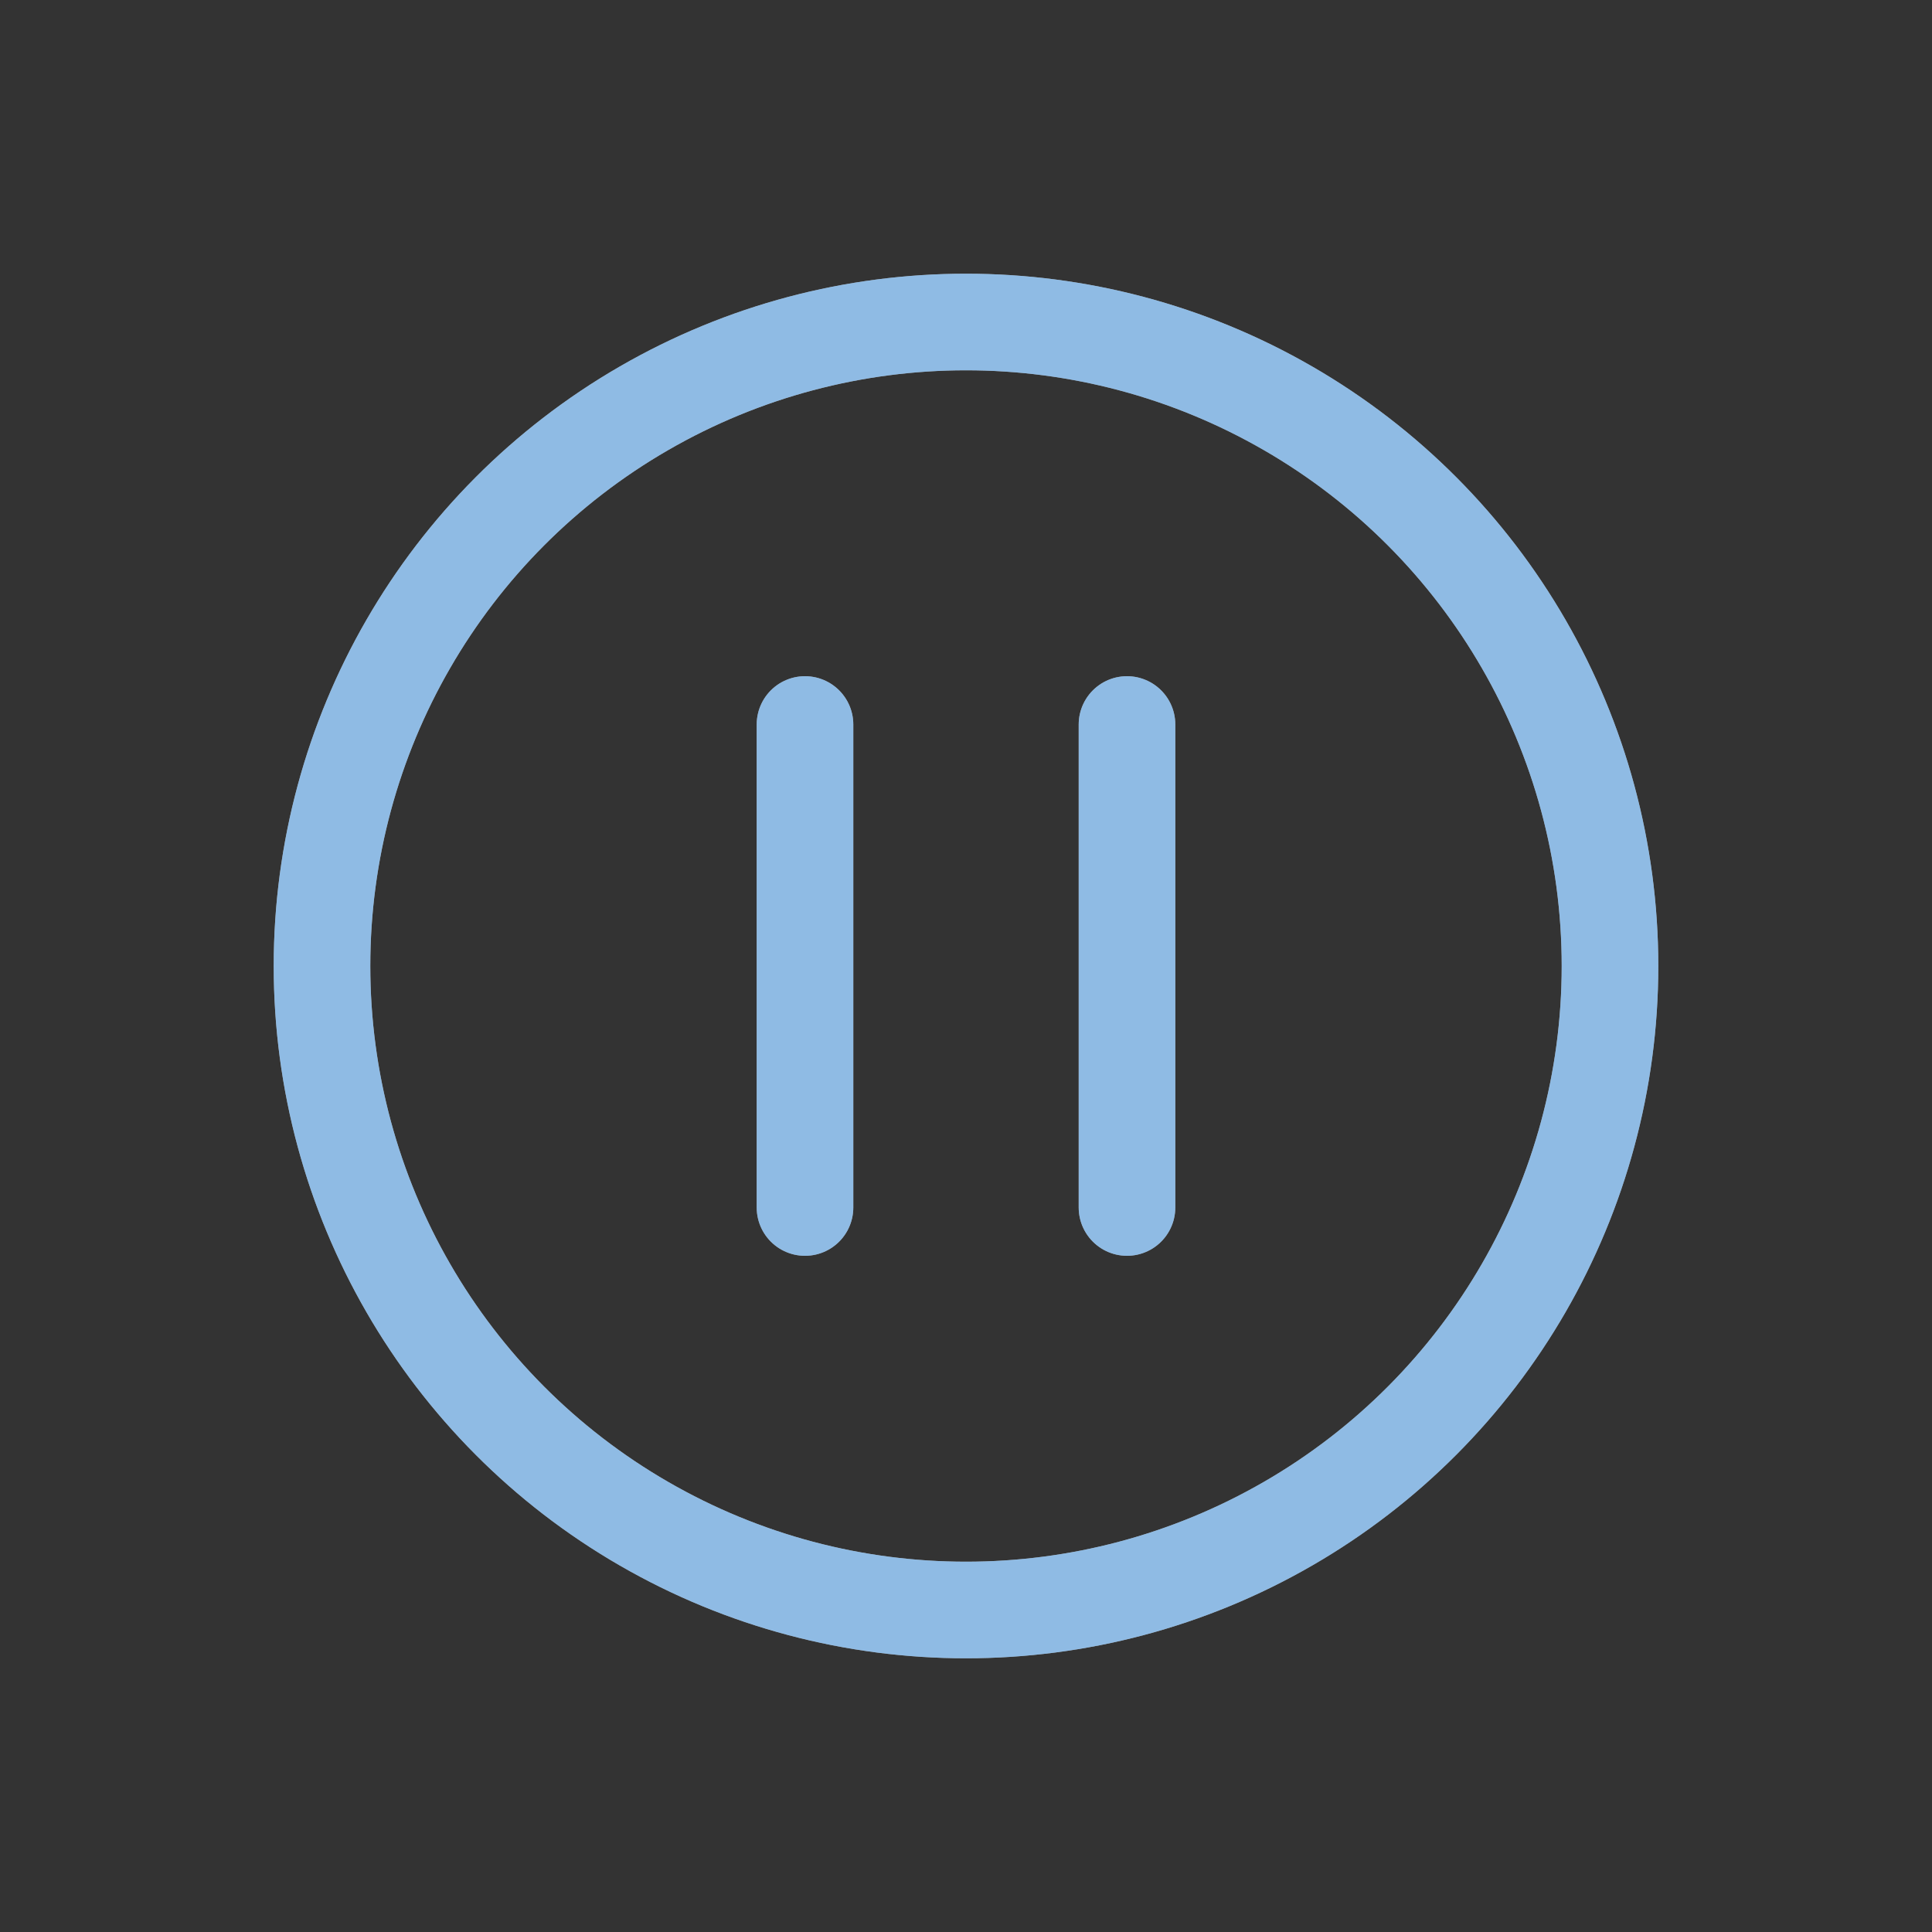 <?xml version="1.0"?>
<svg xmlns="http://www.w3.org/2000/svg" width="24" height="24" viewBox="0 0 24 24" fill="none">
    <rect x="0" y="0" width="24" height="24" fill="#333333" stroke="none"/>
    <defs id="defs1">
        <style id="current-color-scheme" type="text/css">
            .ColorScheme-Text { color:#e6f0f5; }
            .ColorScheme-Highlight { color:#2179cb; }
            .ColorScheme-Background { color:#e4e4e4; }
        </style>
    </defs>
    <g clip-path="url(#clip0_964_108)">
        <circle cx="12" cy="12" r="8" stroke="#ffffff" stroke-width="1.2"/>
        <path d="M10 9V15" stroke="#ffffff" stroke-width="1.2" stroke-linecap="round"/>
        <path d="M14 9V15" stroke="#ffffff" stroke-width="1.2" stroke-linecap="round"/>
        <circle cx="12" cy="12" r="8" style="stroke:currentColor;opacity:0.5;stroke-width:1.2" class="ColorScheme-Highlight" stroke-width="1.2"/>
        <path d="M10 9V15" style="stroke:currentColor;opacity:0.5;stroke-width:1.2" class="ColorScheme-Highlight" stroke-width="1.2" stroke-linecap="round"/>
        <path d="M14 9V15" style="stroke:currentColor;opacity:0.5;stroke-width:1.2" class="ColorScheme-Highlight" stroke-width="1.2" stroke-linecap="round"/>
    </g>
    <defs>
        <clipPath id="clip0_964_108">
            <rect width="24" height="24" fill="white"/>
        </clipPath>
    </defs>
</svg>
